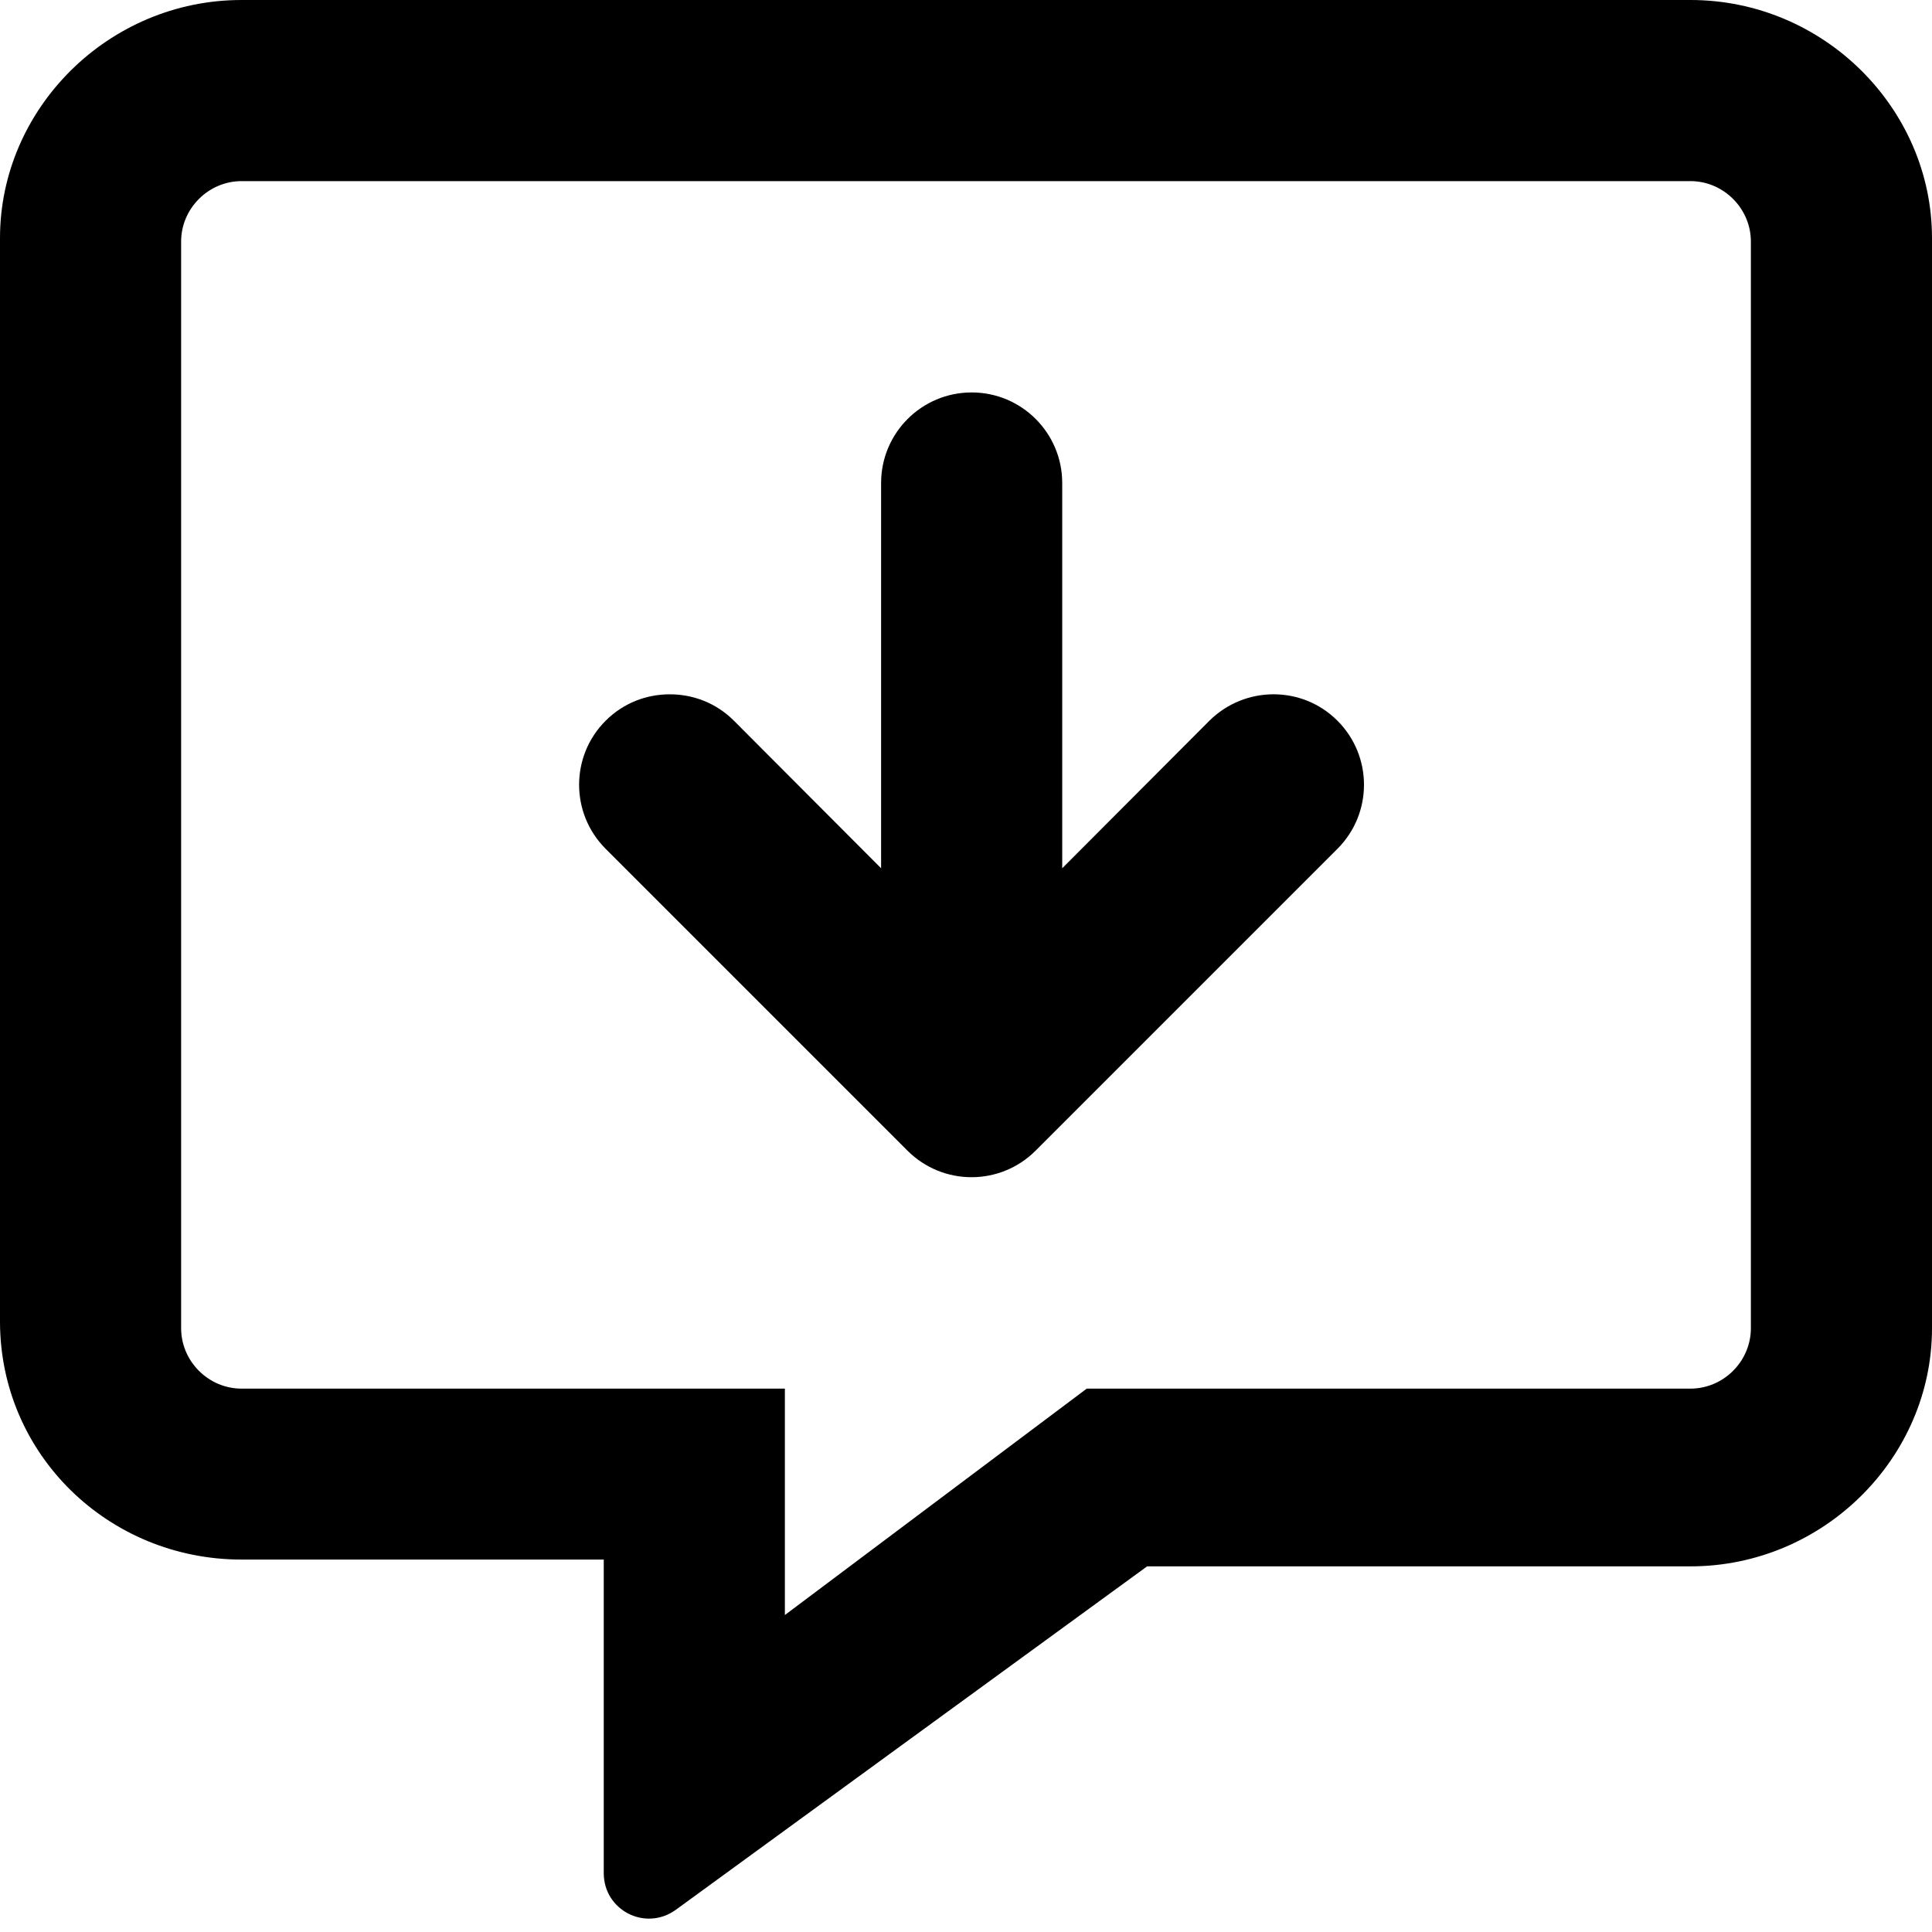 <svg xmlns="http://www.w3.org/2000/svg" viewBox="0 0 512 512"><!--! Font Awesome Pro 6.0.0-beta1 by @fontawesome - https://fontawesome.com License - https://fontawesome.com/license (Commercial License) --><path d="M320.5 191L281.5 230.1V128c0-13.25-10.75-24-24-24s-24 10.75-24 24v102.1L194.5 191C189.8 186.3 183.7 184 177.5 184S165.2 186.3 160.5 191c-9.375 9.375-9.375 24.56 0 33.94l80 80c9.375 9.375 24.56 9.375 33.94 0l80-80c9.375-9.375 9.375-24.56 0-33.94S329.9 181.7 320.5 191zM448 0H64C28.75 0 0 28.75 0 63.1v287.1c0 35.25 28.75 63.1 64 63.1h96v83.1c0 9.836 11.02 15.55 19.12 9.7L304 415.1H448c35.25 0 64-28.75 64-63.1V63.1C512 28.75 483.3 0 448 0zM464 352c0 8.75-7.25 16-16 16h-160l-80 60v-60H64c-8.75 0-16-7.25-16-16V64c0-8.75 7.25-16 16-16h384c8.75 0 16 7.25 16 16V352z"/></svg>